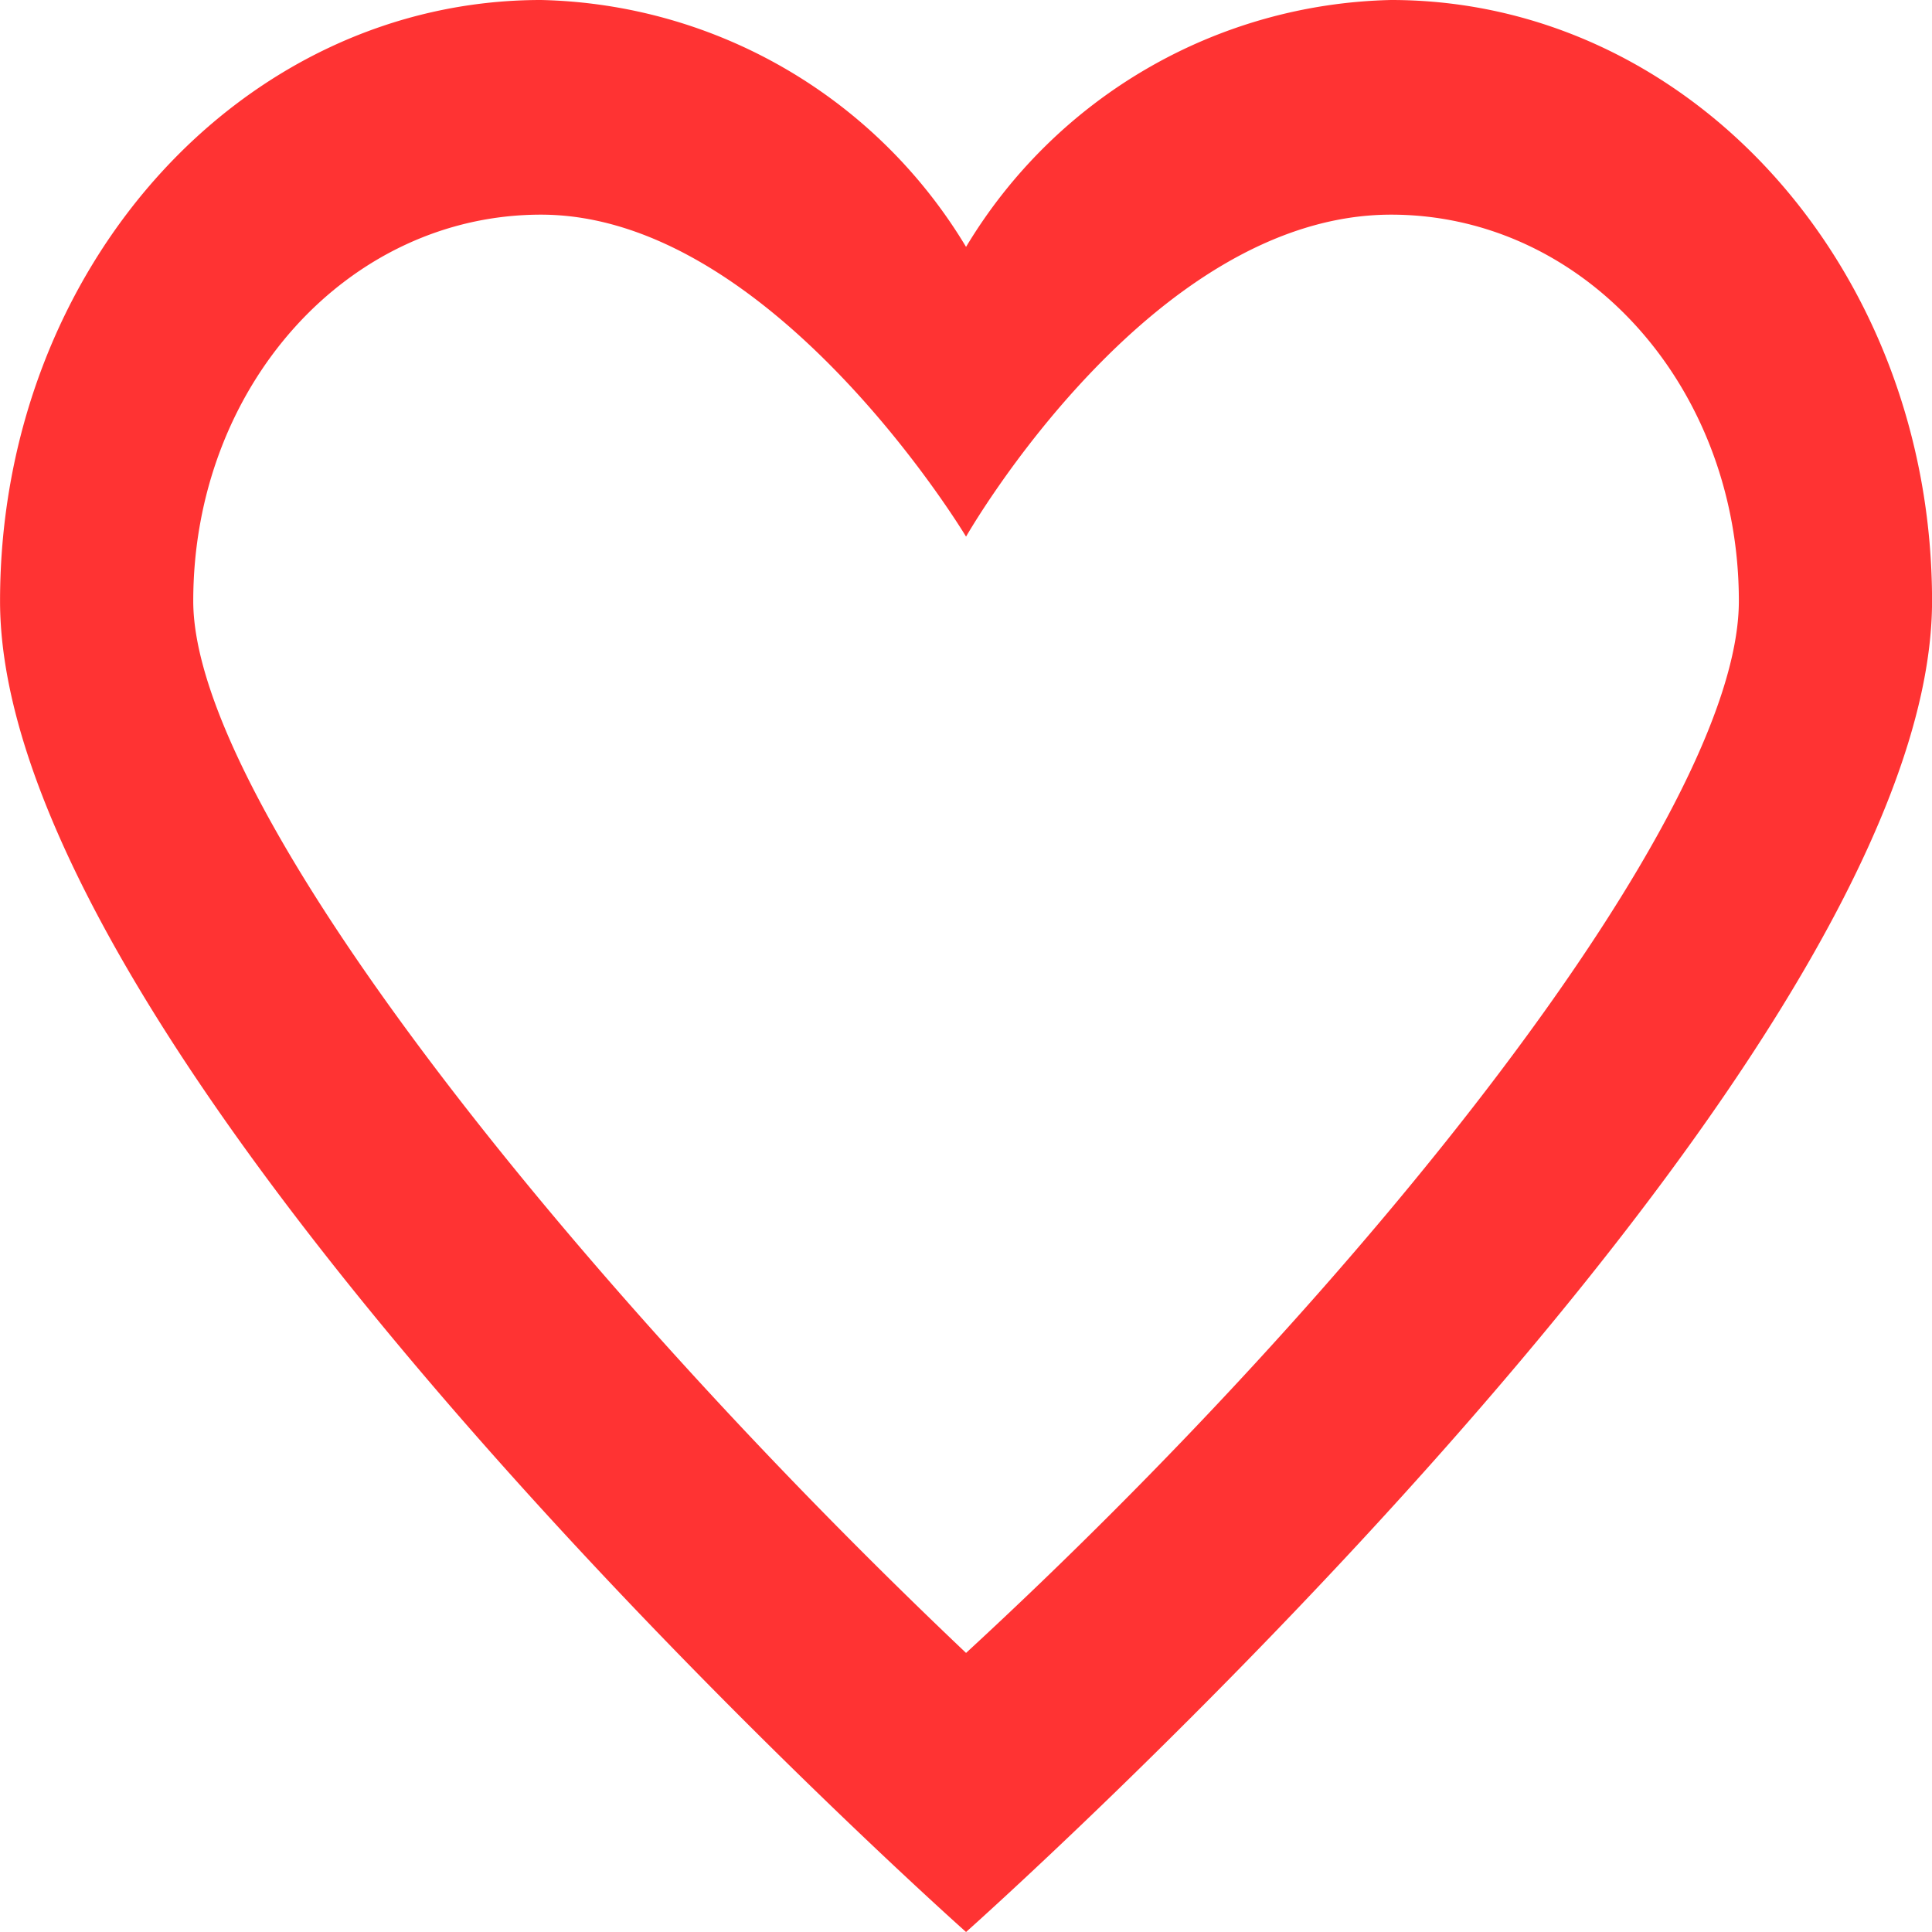 <svg xmlns="http://www.w3.org/2000/svg" width="38" height="38" viewBox="0 0 38 38">
  <g id="Group_886" data-name="Group 886" transform="translate(-476.07 -1857)" opacity="0.8">
    <path id="iconfinder_like_outline_309057" d="M29.36,8.222c3.8,0,6.84,3.378,6.84,7.6S28.79,29.333,21,36.511C13.21,29.122,5.8,19.833,5.8,15.822c0-4.222,3.04-7.6,6.84-7.6,4.56,0,8.36,6.333,8.36,6.333s3.61-6.333,8.36-6.333M29.36,4A10.007,10.007,0,0,0,21,8.856,10.007,10.007,0,0,0,12.64,4C6.75,4,2,9.278,2,15.822,2,25.111,21,42,21,42S40,25.111,40,15.822C40,9.278,35.25,4,29.36,4Z" transform="translate(474.071 1853)" fill="red"/>
  </g>
</svg>
